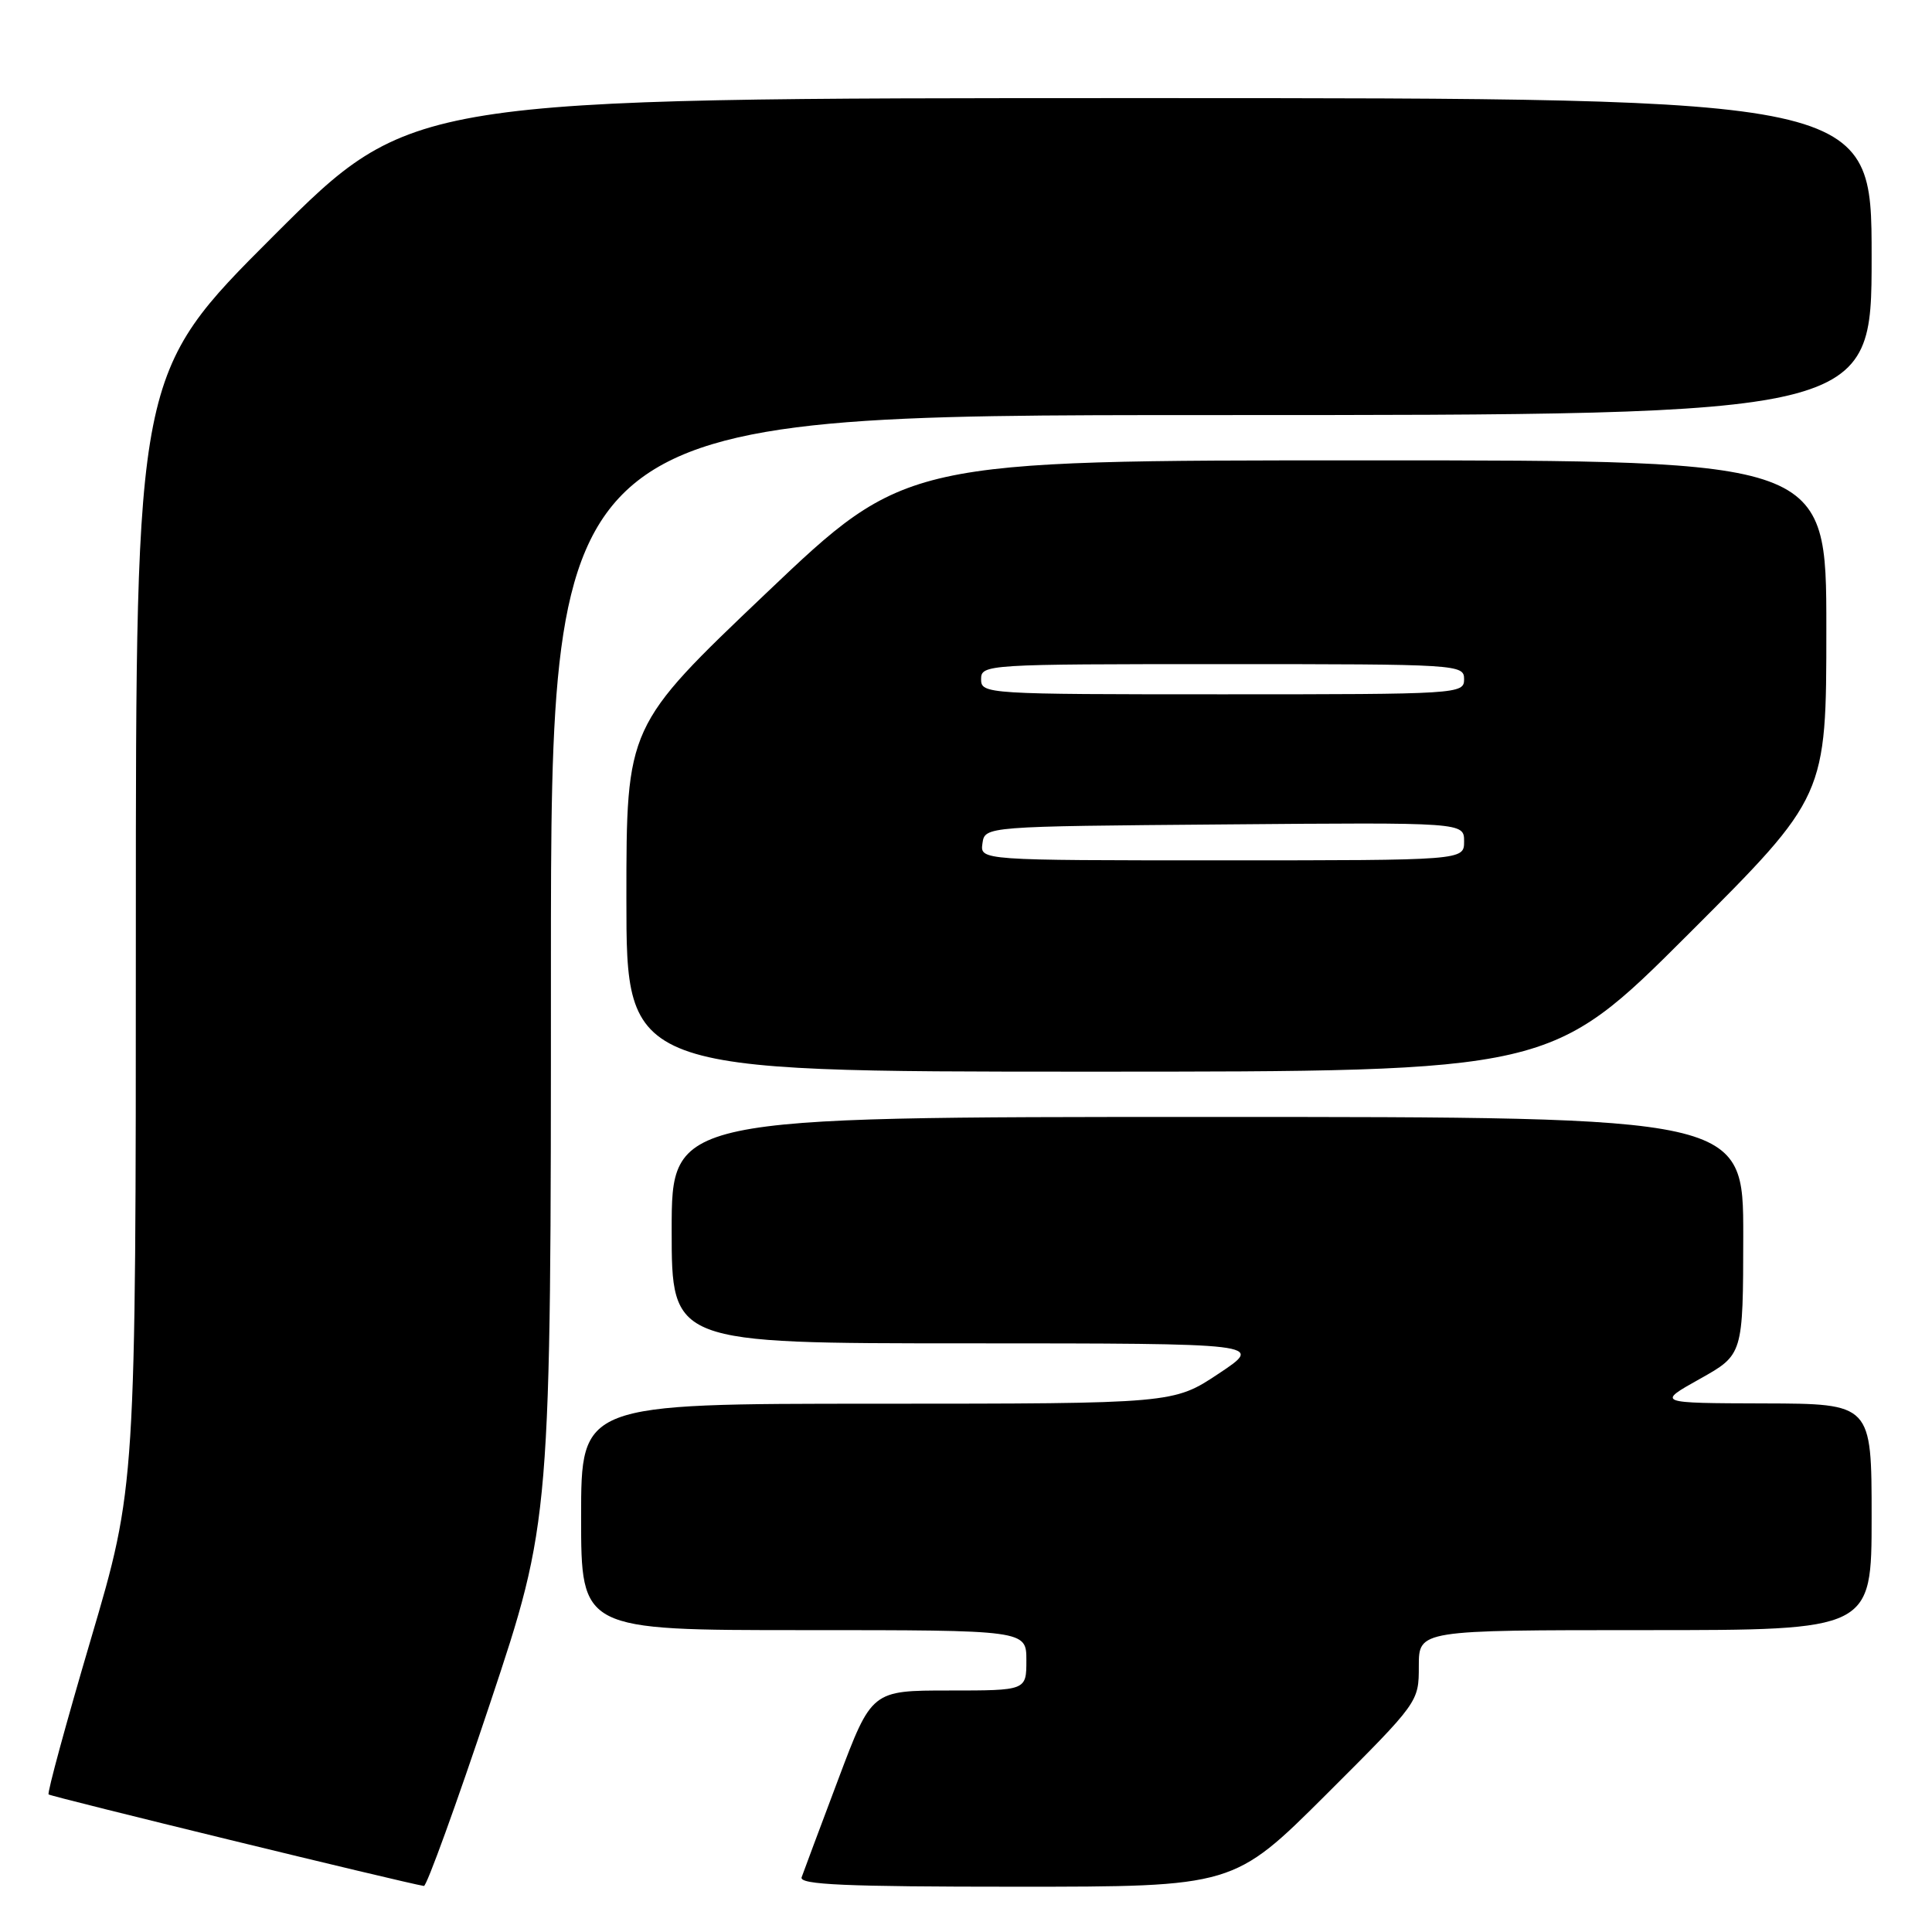 <?xml version="1.0" encoding="UTF-8" standalone="no"?>
<!DOCTYPE svg PUBLIC "-//W3C//DTD SVG 1.1//EN" "http://www.w3.org/Graphics/SVG/1.1/DTD/svg11.dtd" >
<svg xmlns="http://www.w3.org/2000/svg" xmlns:xlink="http://www.w3.org/1999/xlink" version="1.1" viewBox="0 0 256 256">
 <g >
 <path fill="currentColor"
d=" M 64.92 225.75 C 73.00 201.50 73.00 201.50 73.00 128.25 C 73.00 55.00 73.00 55.00 160.50 55.00 C 248.00 55.00 248.00 55.00 248.00 34.00 C 248.00 13.00 248.00 13.00 151.26 13.00 C 54.52 13.00 54.52 13.00 36.26 31.24 C 18.00 49.48 18.00 49.48 18.00 123.24 C 18.00 196.99 18.00 196.99 12.04 217.20 C 8.76 228.32 6.24 237.57 6.44 237.77 C 6.72 238.06 53.72 249.52 56.17 249.90 C 56.53 249.95 60.47 239.09 64.92 225.75 Z  M 175.74 237.77 C 187.99 225.54 188.00 225.53 188.00 220.77 C 188.00 216.00 188.00 216.00 218.00 216.00 C 248.00 216.00 248.00 216.00 248.00 201.00 C 248.00 186.00 248.00 186.00 233.75 185.96 C 219.50 185.92 219.50 185.92 225.24 182.71 C 230.97 179.50 230.97 179.50 230.99 163.75 C 231.00 148.00 231.00 148.00 160.00 148.00 C 89.00 148.00 89.00 148.00 89.00 163.00 C 89.00 178.00 89.00 178.00 128.25 178.00 C 167.50 178.01 167.50 178.01 161.50 182.00 C 155.50 185.99 155.50 185.99 116.25 186.00 C 77.00 186.00 77.00 186.00 77.00 201.00 C 77.00 216.00 77.00 216.00 106.50 216.00 C 136.00 216.00 136.00 216.00 136.00 220.00 C 136.00 224.00 136.00 224.00 125.75 224.00 C 115.50 224.00 115.50 224.00 111.08 235.75 C 108.65 242.21 106.46 248.06 106.22 248.75 C 105.88 249.73 111.99 250.00 134.63 250.00 C 163.47 250.00 163.47 250.00 175.74 237.77 Z  M 223.74 123.76 C 242.00 105.52 242.00 105.52 242.00 83.26 C 242.00 61.00 242.00 61.00 181.01 61.00 C 120.02 61.00 120.02 61.00 101.51 78.61 C 83.00 96.22 83.00 96.22 83.00 119.11 C 83.00 142.00 83.00 142.00 144.24 142.00 C 205.48 142.00 205.48 142.00 223.74 123.76 Z  M 130.18 111.75 C 130.50 109.50 130.50 109.50 162.25 109.24 C 194.00 108.97 194.00 108.97 194.00 111.49 C 194.00 114.00 194.00 114.00 161.93 114.00 C 129.86 114.00 129.86 114.00 130.18 111.75 Z  M 130.00 90.00 C 130.00 88.04 130.67 88.00 162.00 88.00 C 193.33 88.00 194.00 88.04 194.00 90.00 C 194.00 91.96 193.33 92.00 162.00 92.00 C 130.67 92.00 130.00 91.96 130.00 90.00 Z "/>
</g>
</svg>